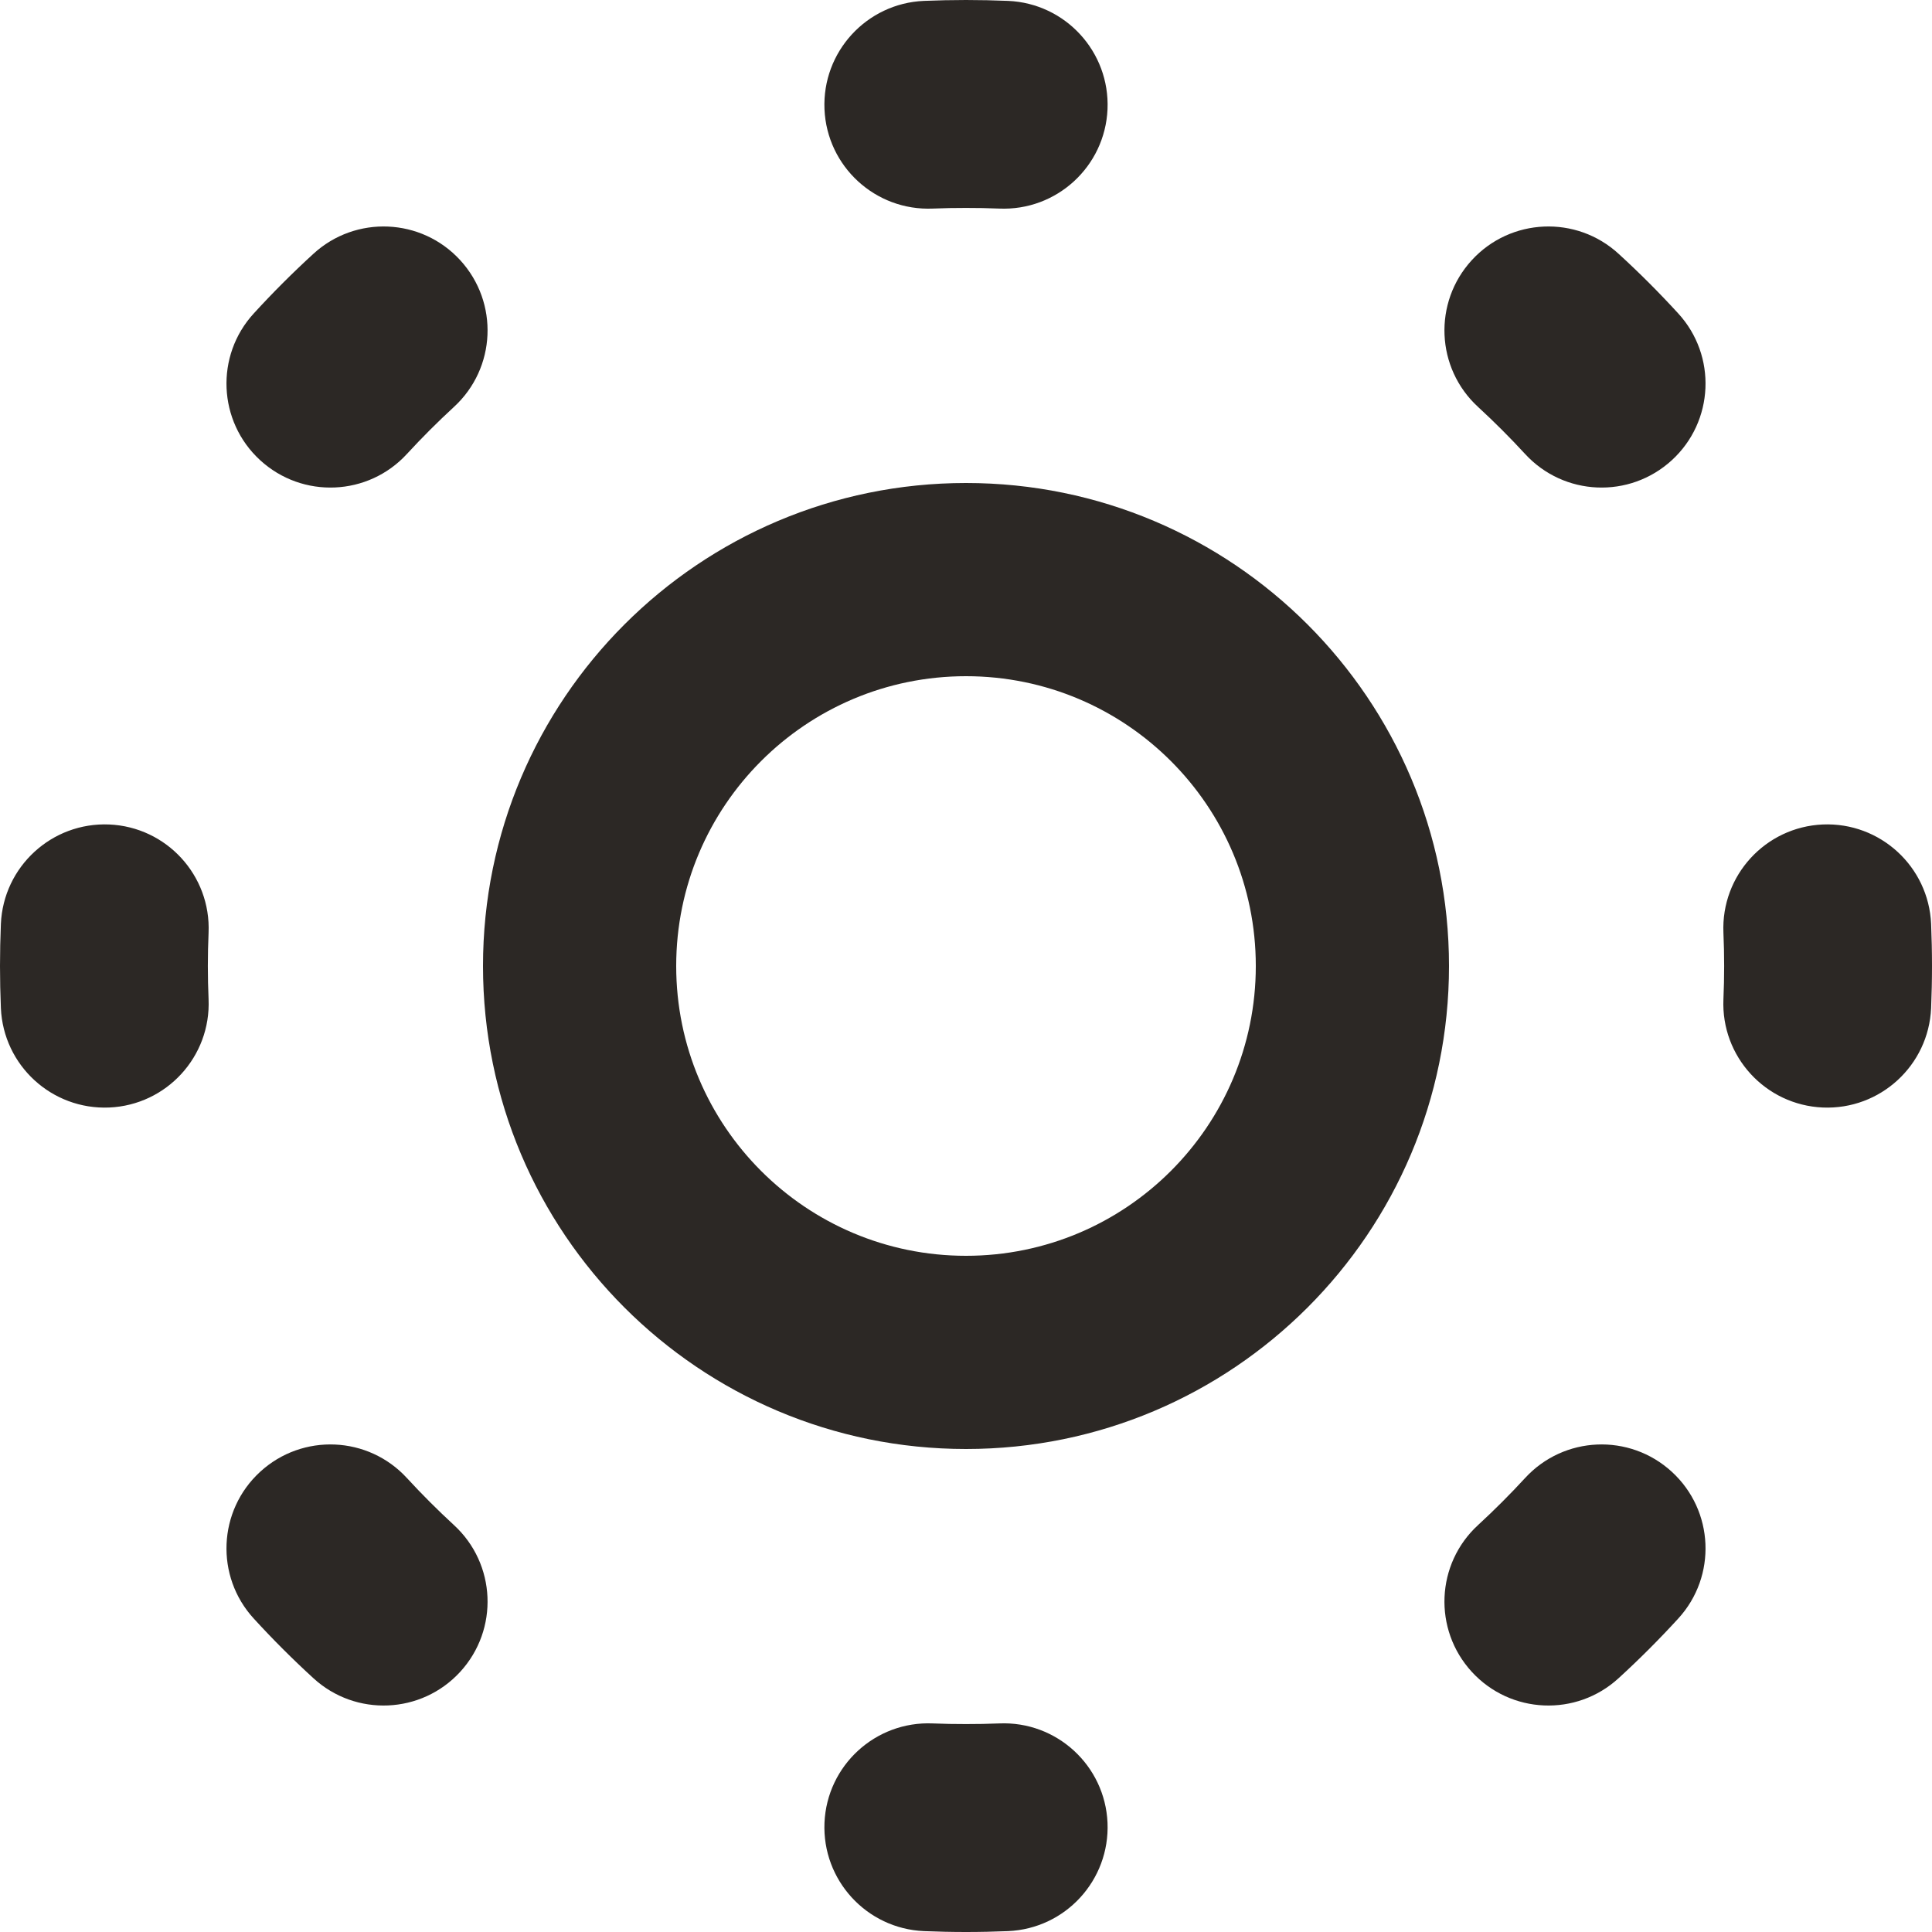 <svg xmlns="http://www.w3.org/2000/svg" width="24" height="24" viewBox="0 0 24 24"><path fill="#2C2825" fill-rule="evenodd" d="M2464.412,398.409 C2465.125,398.378 2465.727,398.931 2465.758,399.643 C2465.788,400.356 2465.236,400.958 2464.523,400.989 C2464.35,400.996 2464.175,401 2464,401 C2463.825,401 2463.651,400.996 2463.477,400.989 C2462.765,400.958 2462.212,400.356 2462.242,399.643 C2462.273,398.931 2462.875,398.378 2463.588,398.409 C2463.724,398.415 2463.862,398.417 2464,398.417 C2464.138,398.417 2464.276,398.415 2464.412,398.409 Z M2457.056,395.362 C2457.242,395.564 2457.436,395.758 2457.638,395.944 C2458.164,396.426 2458.199,397.242 2457.717,397.768 C2457.235,398.294 2456.418,398.329 2455.893,397.847 C2455.635,397.611 2455.389,397.365 2455.153,397.107 C2454.671,396.582 2454.706,395.765 2455.232,395.283 C2455.758,394.801 2456.574,394.836 2457.056,395.362 Z M2472.768,395.283 C2473.294,395.765 2473.329,396.582 2472.847,397.107 C2472.611,397.365 2472.365,397.611 2472.107,397.847 C2471.582,398.329 2470.765,398.294 2470.283,397.768 C2469.801,397.242 2469.836,396.426 2470.362,395.944 C2470.564,395.758 2470.758,395.564 2470.944,395.362 C2471.426,394.836 2472.242,394.801 2472.768,395.283 Z M2464,383 C2467.314,383 2470,385.686 2470,389 C2470,392.314 2467.314,395 2464,395 C2460.686,395 2458,392.314 2458,389 C2458,385.686 2460.686,383 2464,383 Z M2464,385.4 C2462.012,385.4 2460.4,387.012 2460.4,389 C2460.4,390.988 2462.012,392.6 2464,392.6 C2465.988,392.6 2467.6,390.988 2467.6,389 C2467.6,387.012 2465.988,385.4 2464,385.4 Z M2474.643,387.242 C2475.356,387.212 2475.958,387.765 2475.989,388.477 C2475.996,388.651 2476,388.825 2476,389 C2476,389.175 2475.996,389.35 2475.989,389.523 C2475.958,390.236 2475.356,390.788 2474.643,390.758 C2473.931,390.727 2473.378,390.125 2473.409,389.412 C2473.415,389.276 2473.418,389.138 2473.418,389 C2473.418,388.862 2473.415,388.724 2473.409,388.588 C2473.378,387.875 2473.931,387.273 2474.643,387.242 Z M2453.357,387.242 C2454.069,387.273 2454.622,387.875 2454.591,388.588 C2454.585,388.724 2454.582,388.862 2454.582,389 C2454.582,389.138 2454.585,389.276 2454.591,389.412 C2454.622,390.125 2454.069,390.727 2453.357,390.758 C2452.644,390.788 2452.042,390.236 2452.011,389.523 C2452.004,389.35 2452,389.175 2452,389 C2452,388.825 2452.004,388.651 2452.011,388.477 C2452.042,387.765 2452.644,387.212 2453.357,387.242 Z M2457.717,380.232 C2458.199,380.758 2458.164,381.574 2457.638,382.056 C2457.436,382.242 2457.242,382.436 2457.056,382.638 C2456.574,383.164 2455.758,383.199 2455.232,382.717 C2454.706,382.235 2454.671,381.418 2455.153,380.893 C2455.389,380.635 2455.635,380.389 2455.893,380.153 C2456.418,379.671 2457.235,379.706 2457.717,380.232 Z M2472.107,380.153 C2472.365,380.389 2472.611,380.635 2472.847,380.893 C2473.329,381.418 2473.294,382.235 2472.768,382.717 C2472.242,383.199 2471.426,383.164 2470.944,382.638 C2470.758,382.436 2470.564,382.242 2470.362,382.056 C2469.836,381.574 2469.801,380.758 2470.283,380.232 C2470.765,379.706 2471.582,379.671 2472.107,380.153 Z M2464,377 C2464.175,377 2464.35,377.004 2464.523,377.011 C2465.236,377.042 2465.788,377.644 2465.758,378.357 C2465.727,379.069 2465.125,379.622 2464.412,379.591 C2464.276,379.585 2464.138,379.583 2464,379.583 C2463.862,379.583 2463.724,379.585 2463.588,379.591 C2462.875,379.622 2462.273,379.069 2462.242,378.357 C2462.212,377.644 2462.765,377.042 2463.477,377.011 C2463.651,377.004 2463.825,377 2464,377 Z" transform="translate(-2452 -377)"/></svg>